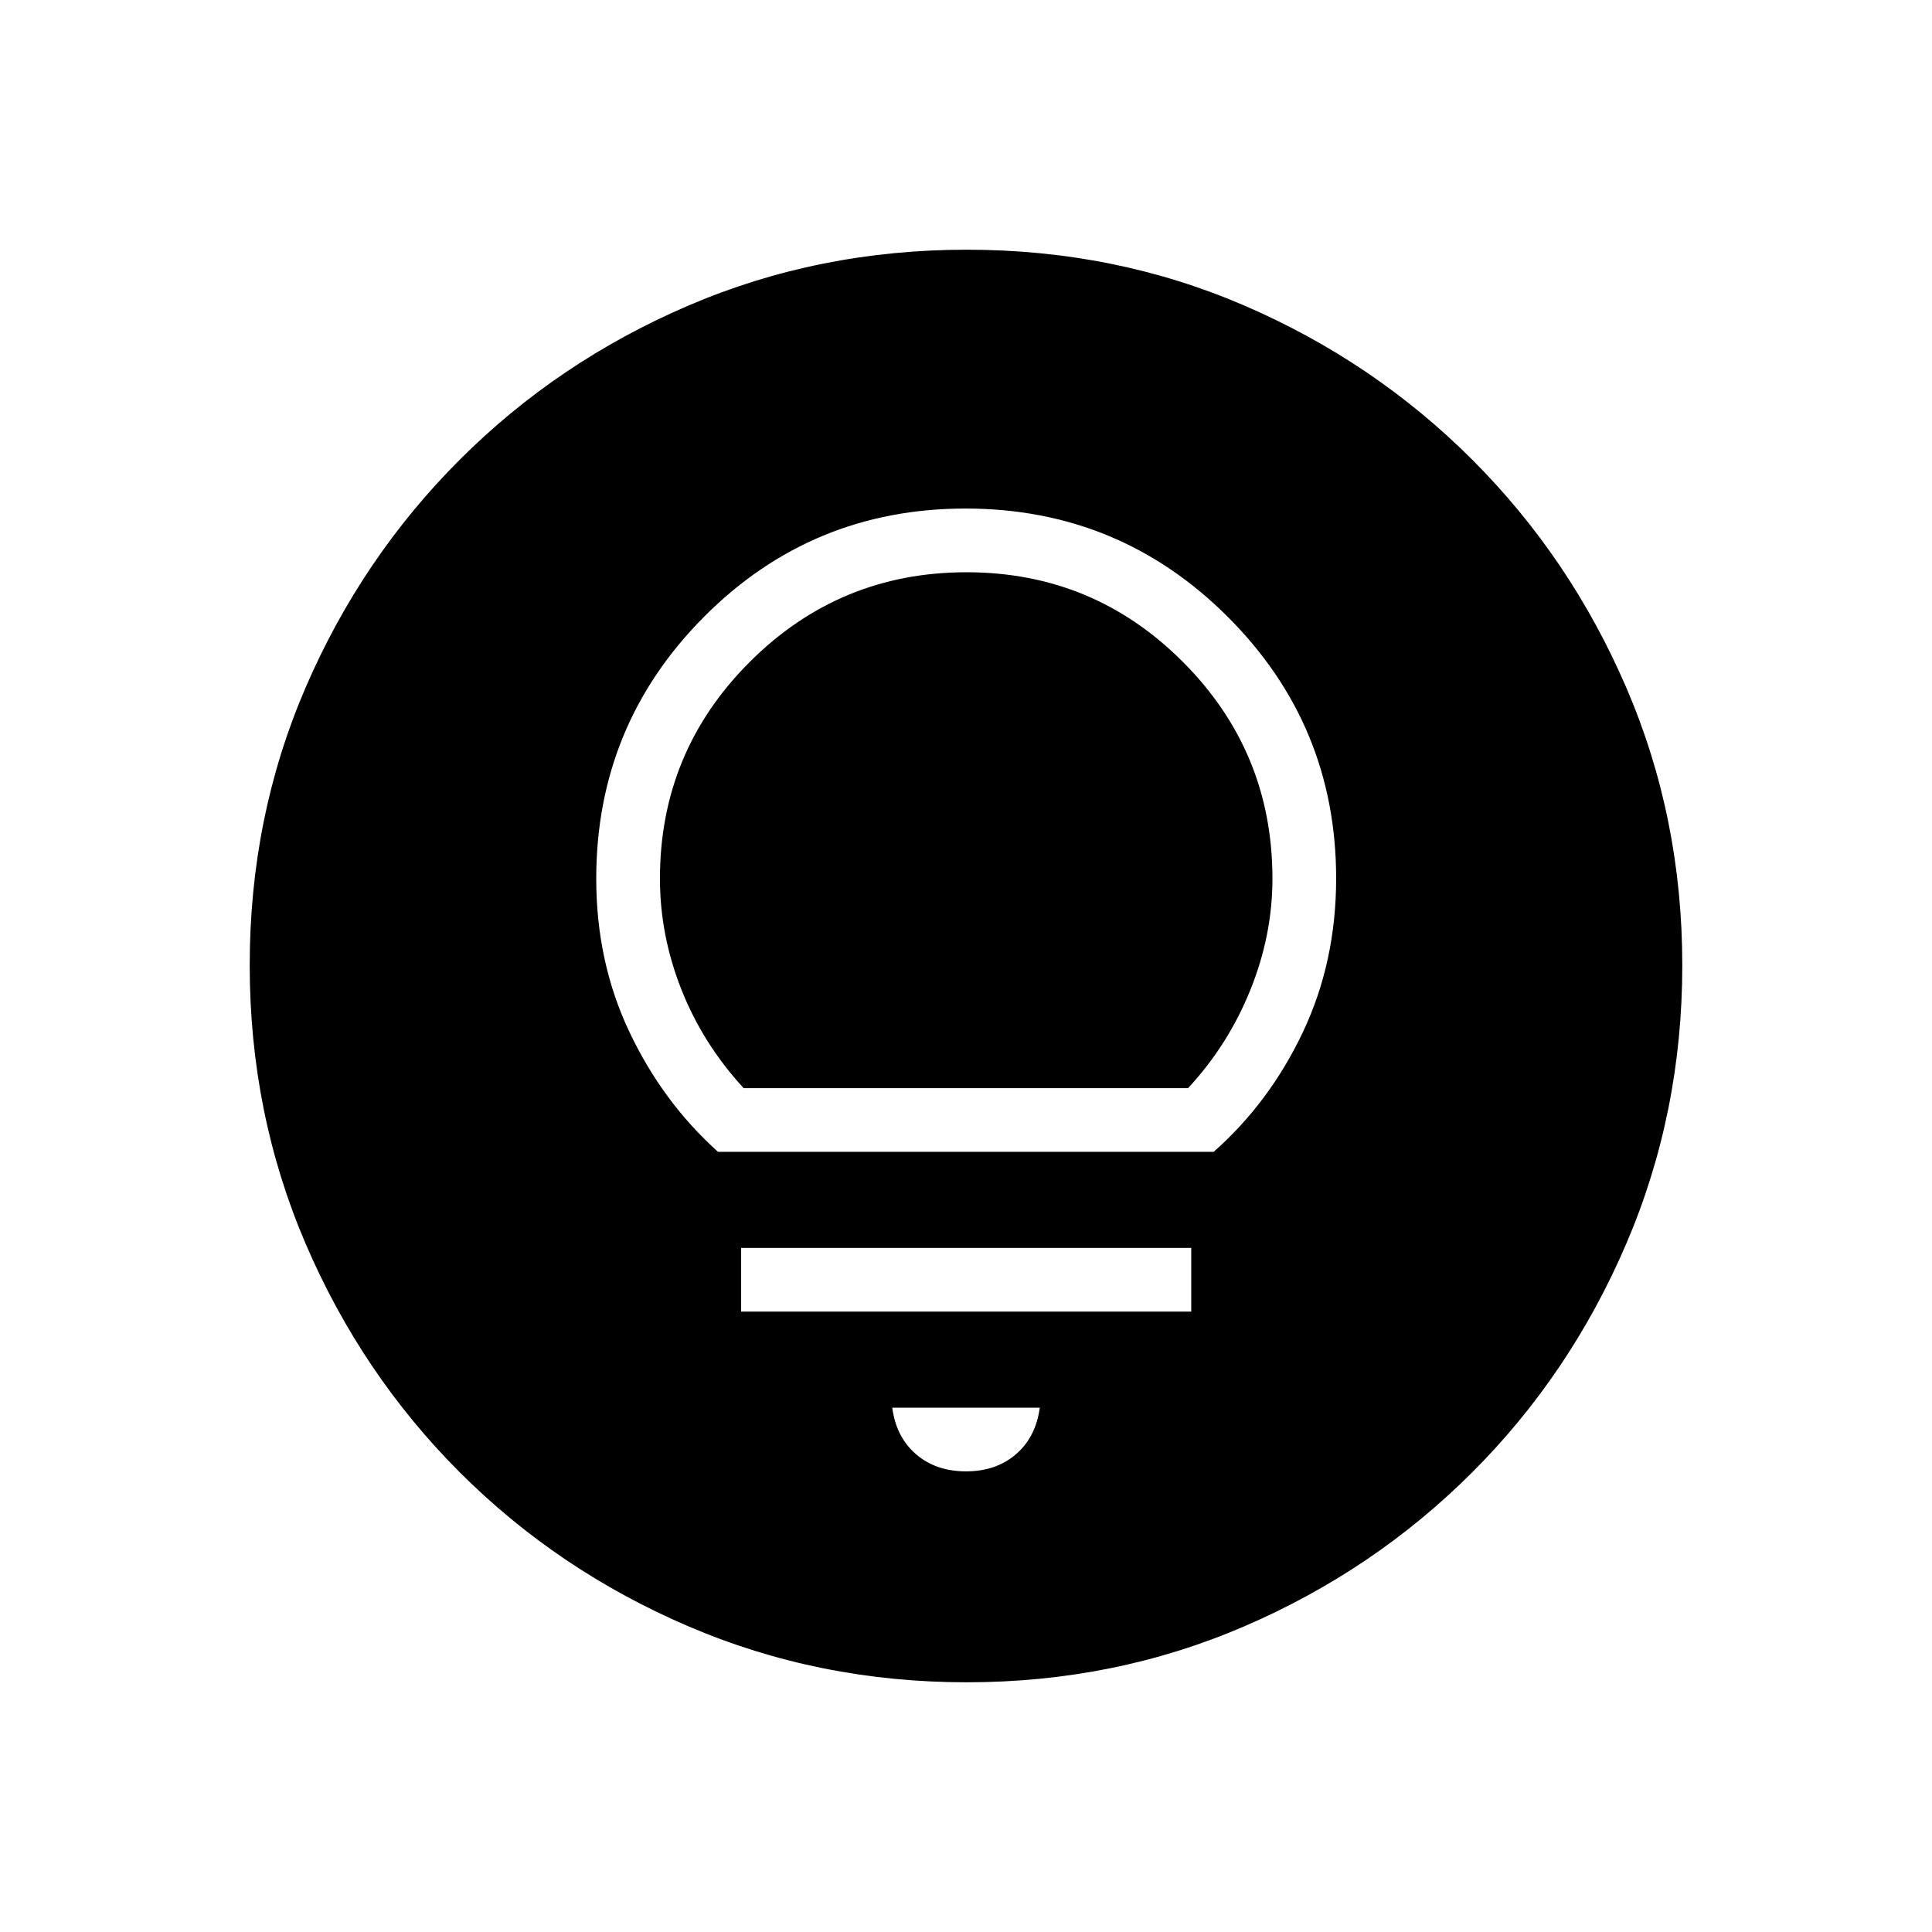 <svg xmlns="http://www.w3.org/2000/svg" height="20" viewBox="0 -960 960 960" width="20"><path d="M480.37-124.08q-73.43 0-138.34-27.82-64.92-27.83-113.66-76.6-48.73-48.77-76.51-113.51-27.78-64.74-27.78-138.36 0-73.69 27.82-138.1 27.83-64.42 76.6-113.16 48.77-48.73 113.51-76.51 64.74-27.78 138.36-27.78 73.69 0 138.1 27.82 64.42 27.83 113.16 76.6 48.73 48.77 76.51 113.28 27.78 64.51 27.78 137.85 0 73.43-27.82 138.34-27.83 64.92-76.6 113.66-48.77 48.73-113.28 76.51-64.51 27.78-137.85 27.78ZM480-228.89q14.96 0 24.85-8.53 9.88-8.54 11.8-23.12h-73.3q1.92 14.58 11.8 23.12 9.89 8.53 24.85 8.53Zm-111.73-79.38h223.65v-31.65H368.27v31.65Zm-11.49-79.38h246.28q27.78-24.56 44.32-59.46 16.54-34.91 16.54-76.4 0-76.19-53.86-129.99-53.86-53.81-130.28-53.81T349.82-653.5q-53.55 53.81-53.55 130.15 0 41.43 16.54 76.25 16.54 34.81 43.97 59.45Zm12.74-31.66q-20.2-21.92-30.9-48.92t-10.7-55.19q0-63.07 44.61-107.65 44.61-44.58 107.72-44.58t107.56 44.58q44.46 44.58 44.46 107.65 0 28.19-11.03 55.45-11.03 27.25-30.9 48.66H369.52Z"/></svg>